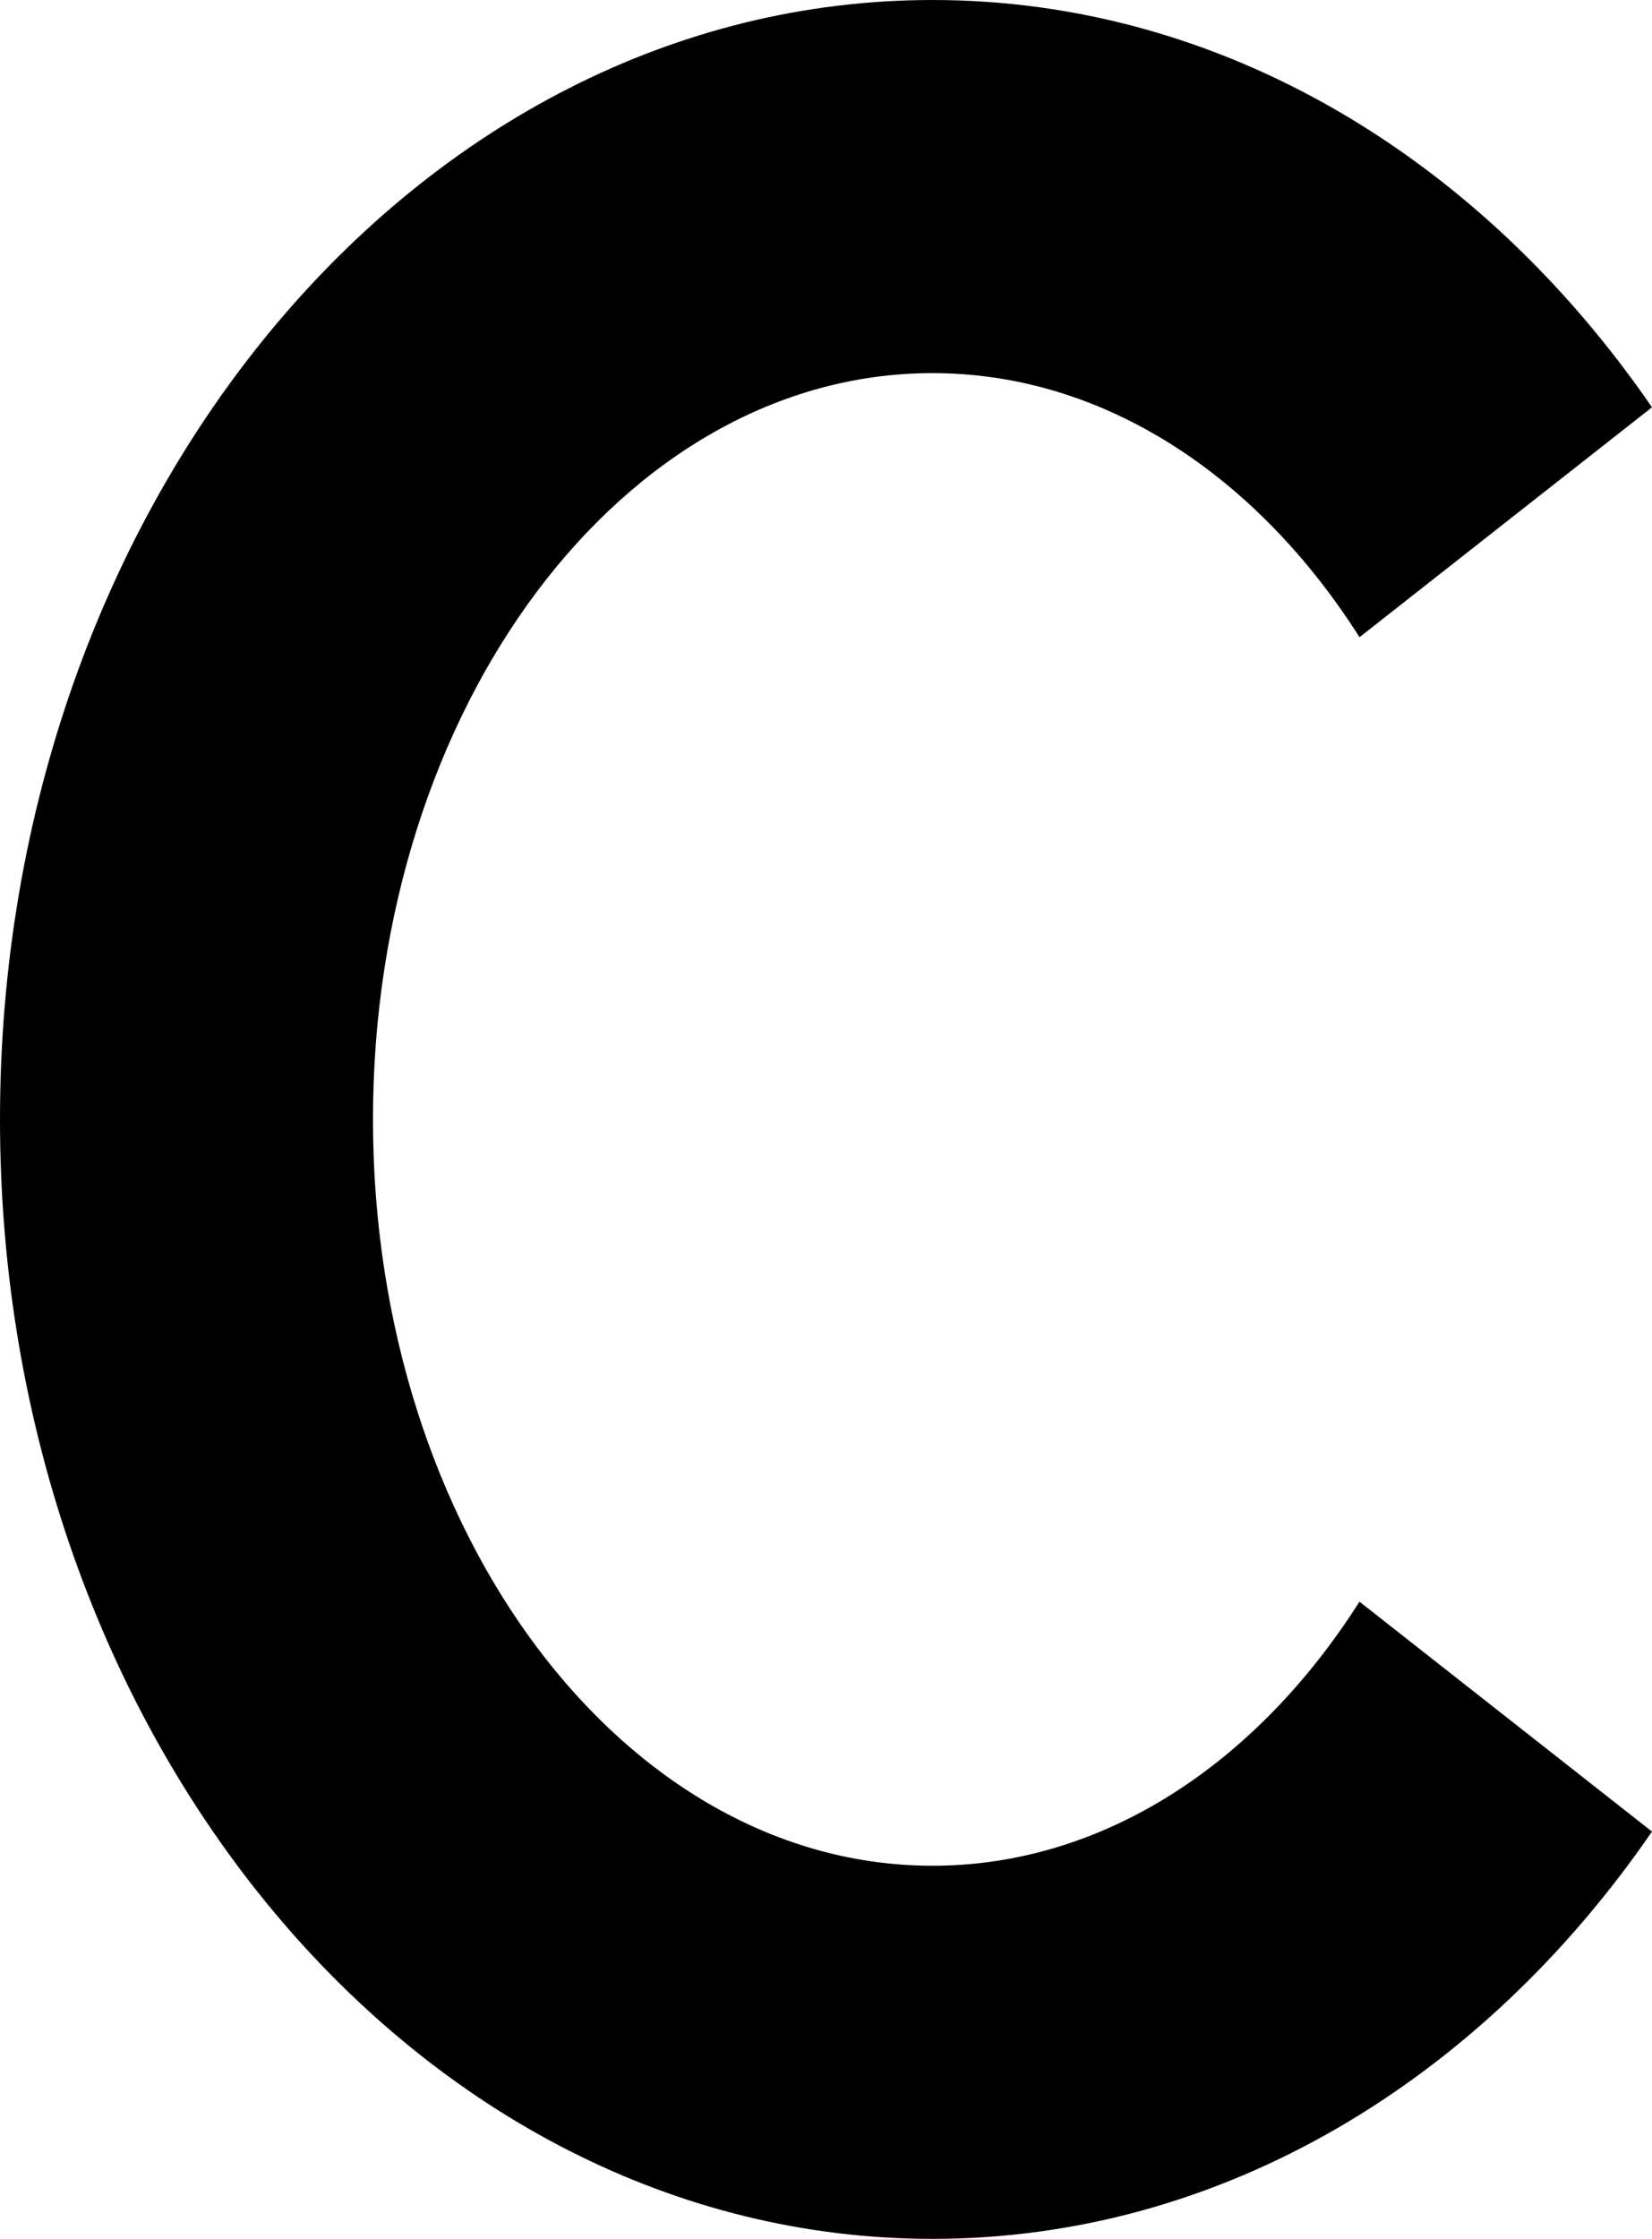 <svg xmlns="http://www.w3.org/2000/svg" viewBox="0 0 28.05 38"><path d="M15.833 0c4.918 0 9.313 2.691 12.217 6.913l-4.966 3.902c-1.743-2.742-4.345-4.482-7.251-4.482-5.247 0-9.5 5.671-9.5 12.667 0 6.996 4.253 12.667 9.5 12.667 2.906 0 5.508-1.74 7.25-4.482l4.967 3.902C25.146 35.31 20.751 38 15.833 38 7.089 38 0 29.493 0 19S7.088 0 15.833 0z"/></svg>
